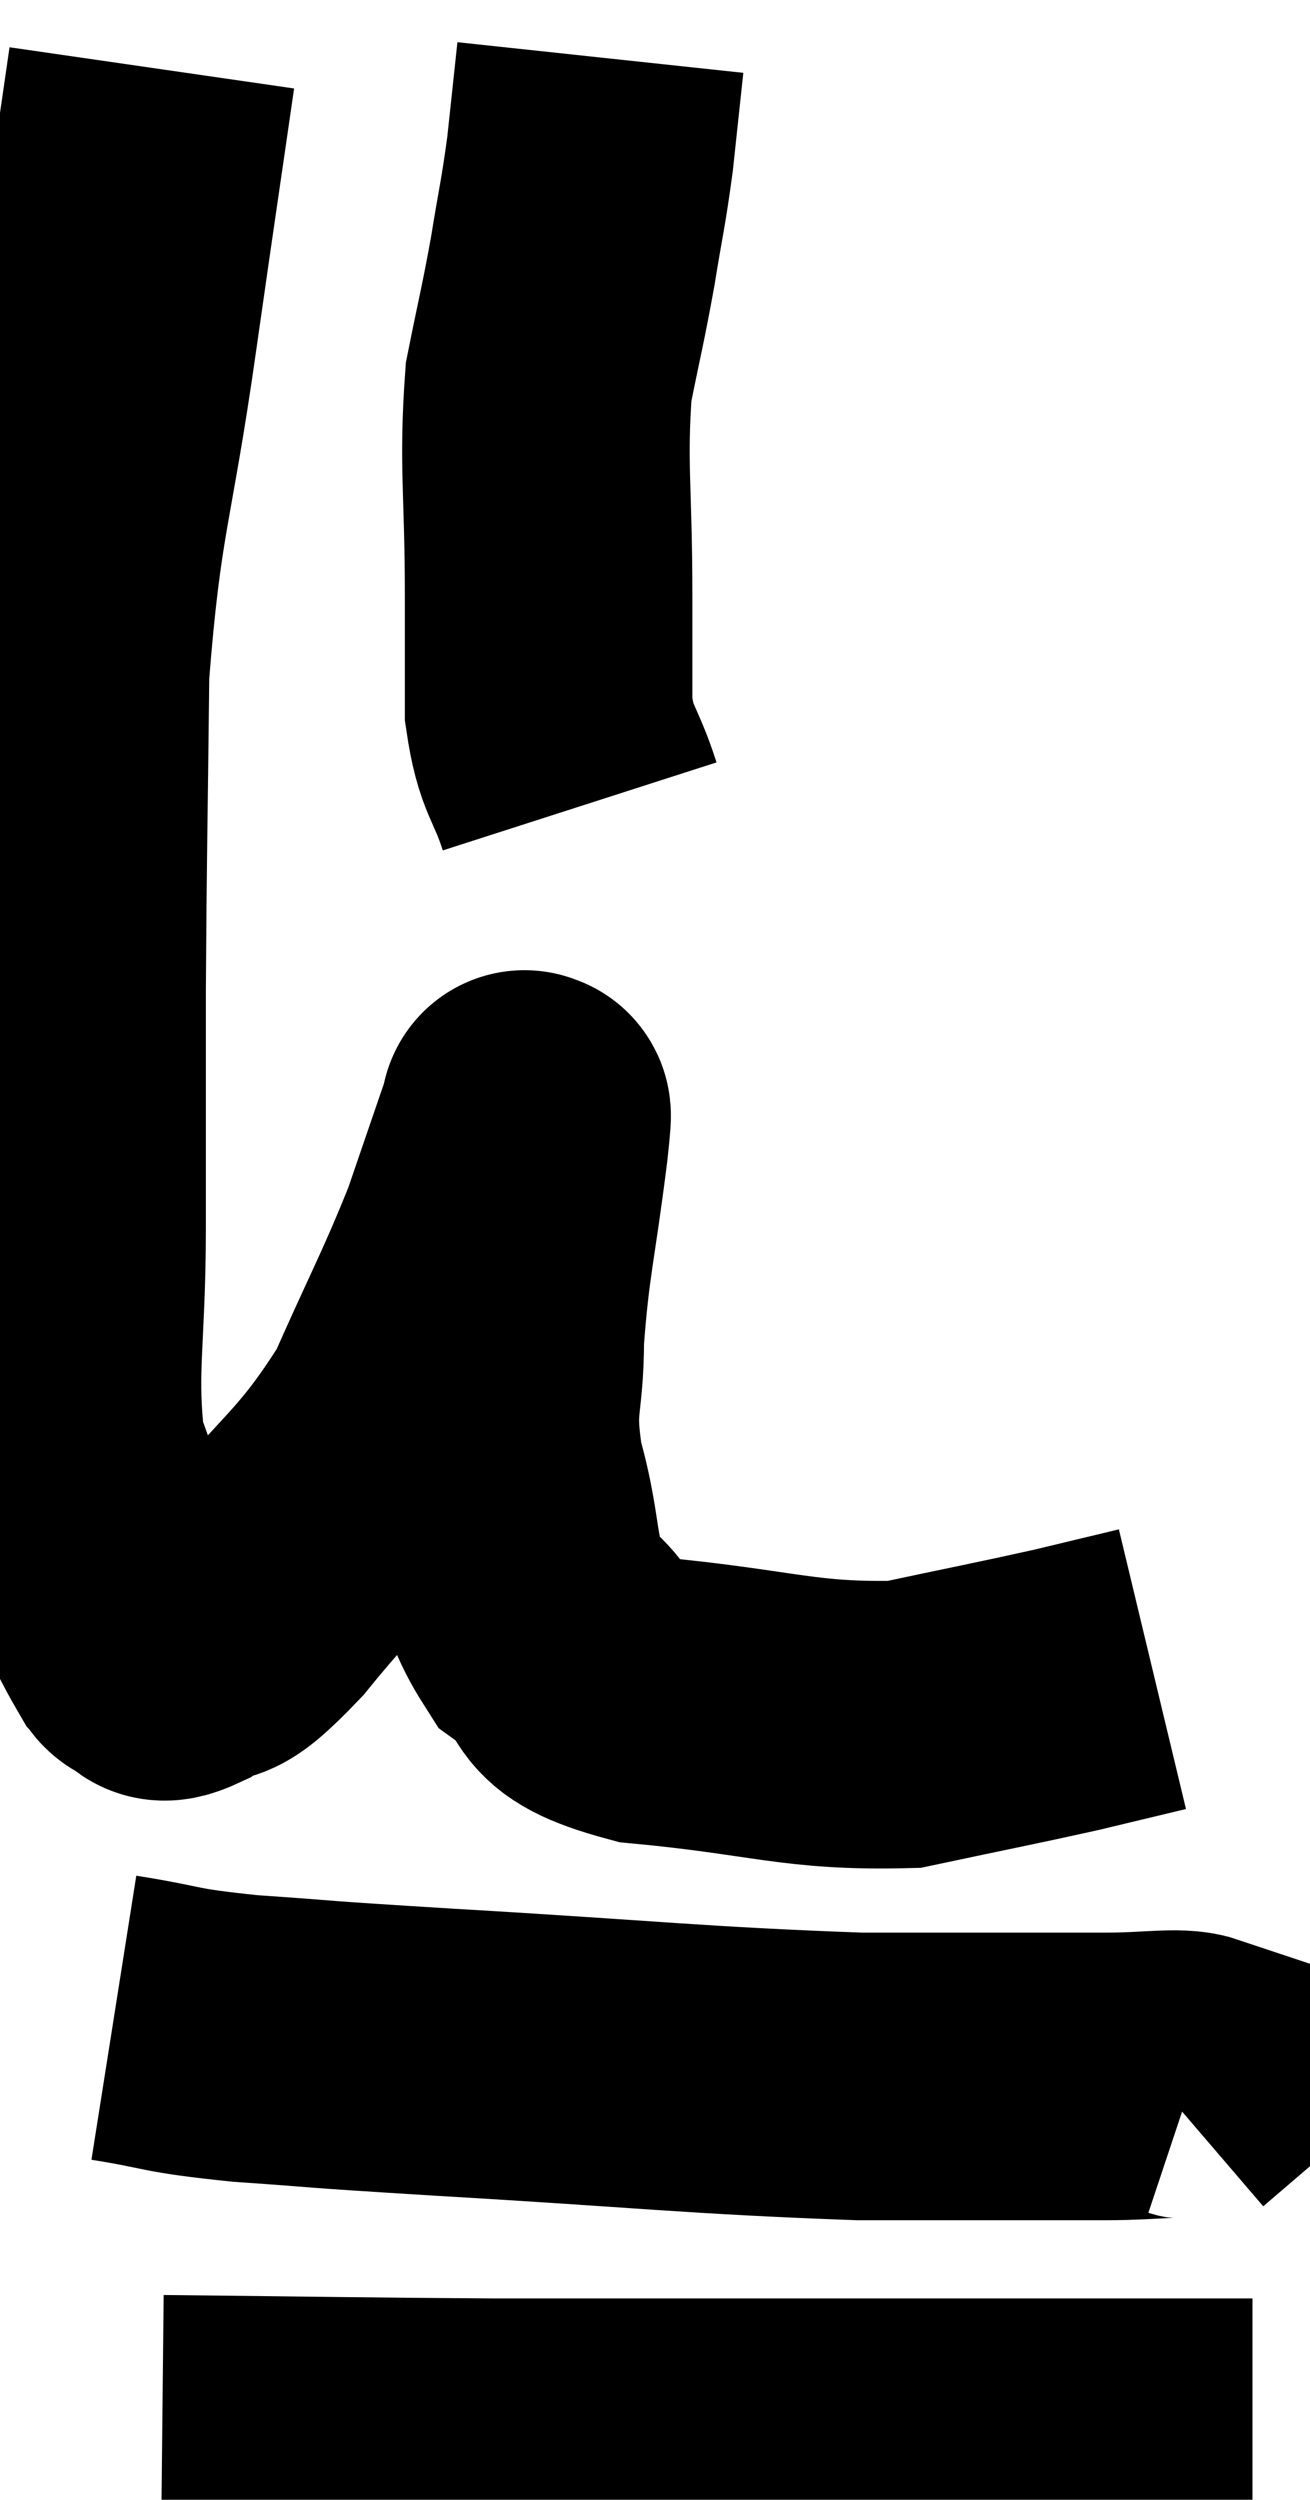 <svg xmlns="http://www.w3.org/2000/svg" viewBox="12.9 0.8 22.78 43.46" width="22.78" height="43.46"><path d="M 15.54 1.98 C 15.21 4.26, 15.255 3.915, 14.88 6.54 C 14.46 9.51, 14.265 9.615, 14.04 12.48 C 14.01 15.24, 13.995 15.585, 13.98 18 C 13.98 20.07, 13.98 20.115, 13.98 22.14 C 13.98 24.12, 13.8 24.63, 13.98 26.1 C 14.34 27.06, 14.355 27.225, 14.7 28.02 C 15.03 28.65, 15.15 28.92, 15.36 29.28 C 15.45 29.37, 15.375 29.4, 15.54 29.46 C 15.78 29.49, 15.57 29.73, 16.02 29.52 C 16.68 29.07, 16.365 29.64, 17.34 28.62 C 18.63 27.03, 18.93 27.015, 19.92 25.44 C 20.61 23.88, 20.775 23.625, 21.3 22.32 C 21.66 21.27, 21.84 20.745, 22.02 20.22 C 22.02 20.22, 22.02 20.1, 22.02 20.22 C 22.02 20.46, 22.125 19.74, 22.02 20.7 C 21.81 22.38, 21.705 22.635, 21.6 24.06 C 21.6 25.23, 21.405 25.14, 21.6 26.4 C 21.99 27.75, 21.75 28.11, 22.38 29.1 C 23.25 29.73, 22.56 29.94, 24.12 30.36 C 26.37 30.57, 26.79 30.825, 28.62 30.78 C 30.03 30.48, 30.36 30.42, 31.44 30.18 C 32.19 30, 32.565 29.91, 32.94 29.82 L 32.94 29.82" fill="none" stroke="black" stroke-width="5"></path><path d="M 14.88 35.88 C 16.02 36.06, 15.72 36.09, 17.16 36.24 C 18.9 36.36, 17.97 36.315, 20.64 36.48 C 24.24 36.69, 24.96 36.795, 27.84 36.9 C 30 36.9, 30.705 36.9, 32.16 36.9 C 32.91 36.9, 33.39 36.81, 33.66 36.9 L 33.24 37.26" fill="none" stroke="black" stroke-width="5"></path><path d="M 15.72 43.2 C 18.6 43.23, 19.14 43.245, 21.48 43.26 C 23.28 43.26, 22.98 43.26, 25.08 43.26 C 27.48 43.26, 27.99 43.26, 29.88 43.26 C 31.26 43.26, 31.44 43.26, 32.64 43.26 L 34.68 43.26" fill="none" stroke="black" stroke-width="5"></path><path d="M 22.98 14.82 C 22.71 13.98, 22.575 14.055, 22.44 13.14 C 22.44 12.15, 22.44 12.585, 22.44 11.16 C 22.44 9.3, 22.335 8.895, 22.44 7.44 C 22.65 6.39, 22.68 6.33, 22.86 5.34 C 23.01 4.41, 23.04 4.365, 23.16 3.48 C 23.25 2.64, 23.295 2.22, 23.34 1.8 C 23.34 1.8, 23.34 1.8, 23.34 1.8 L 23.34 1.8" fill="none" stroke="black" stroke-width="5"></path></svg>
